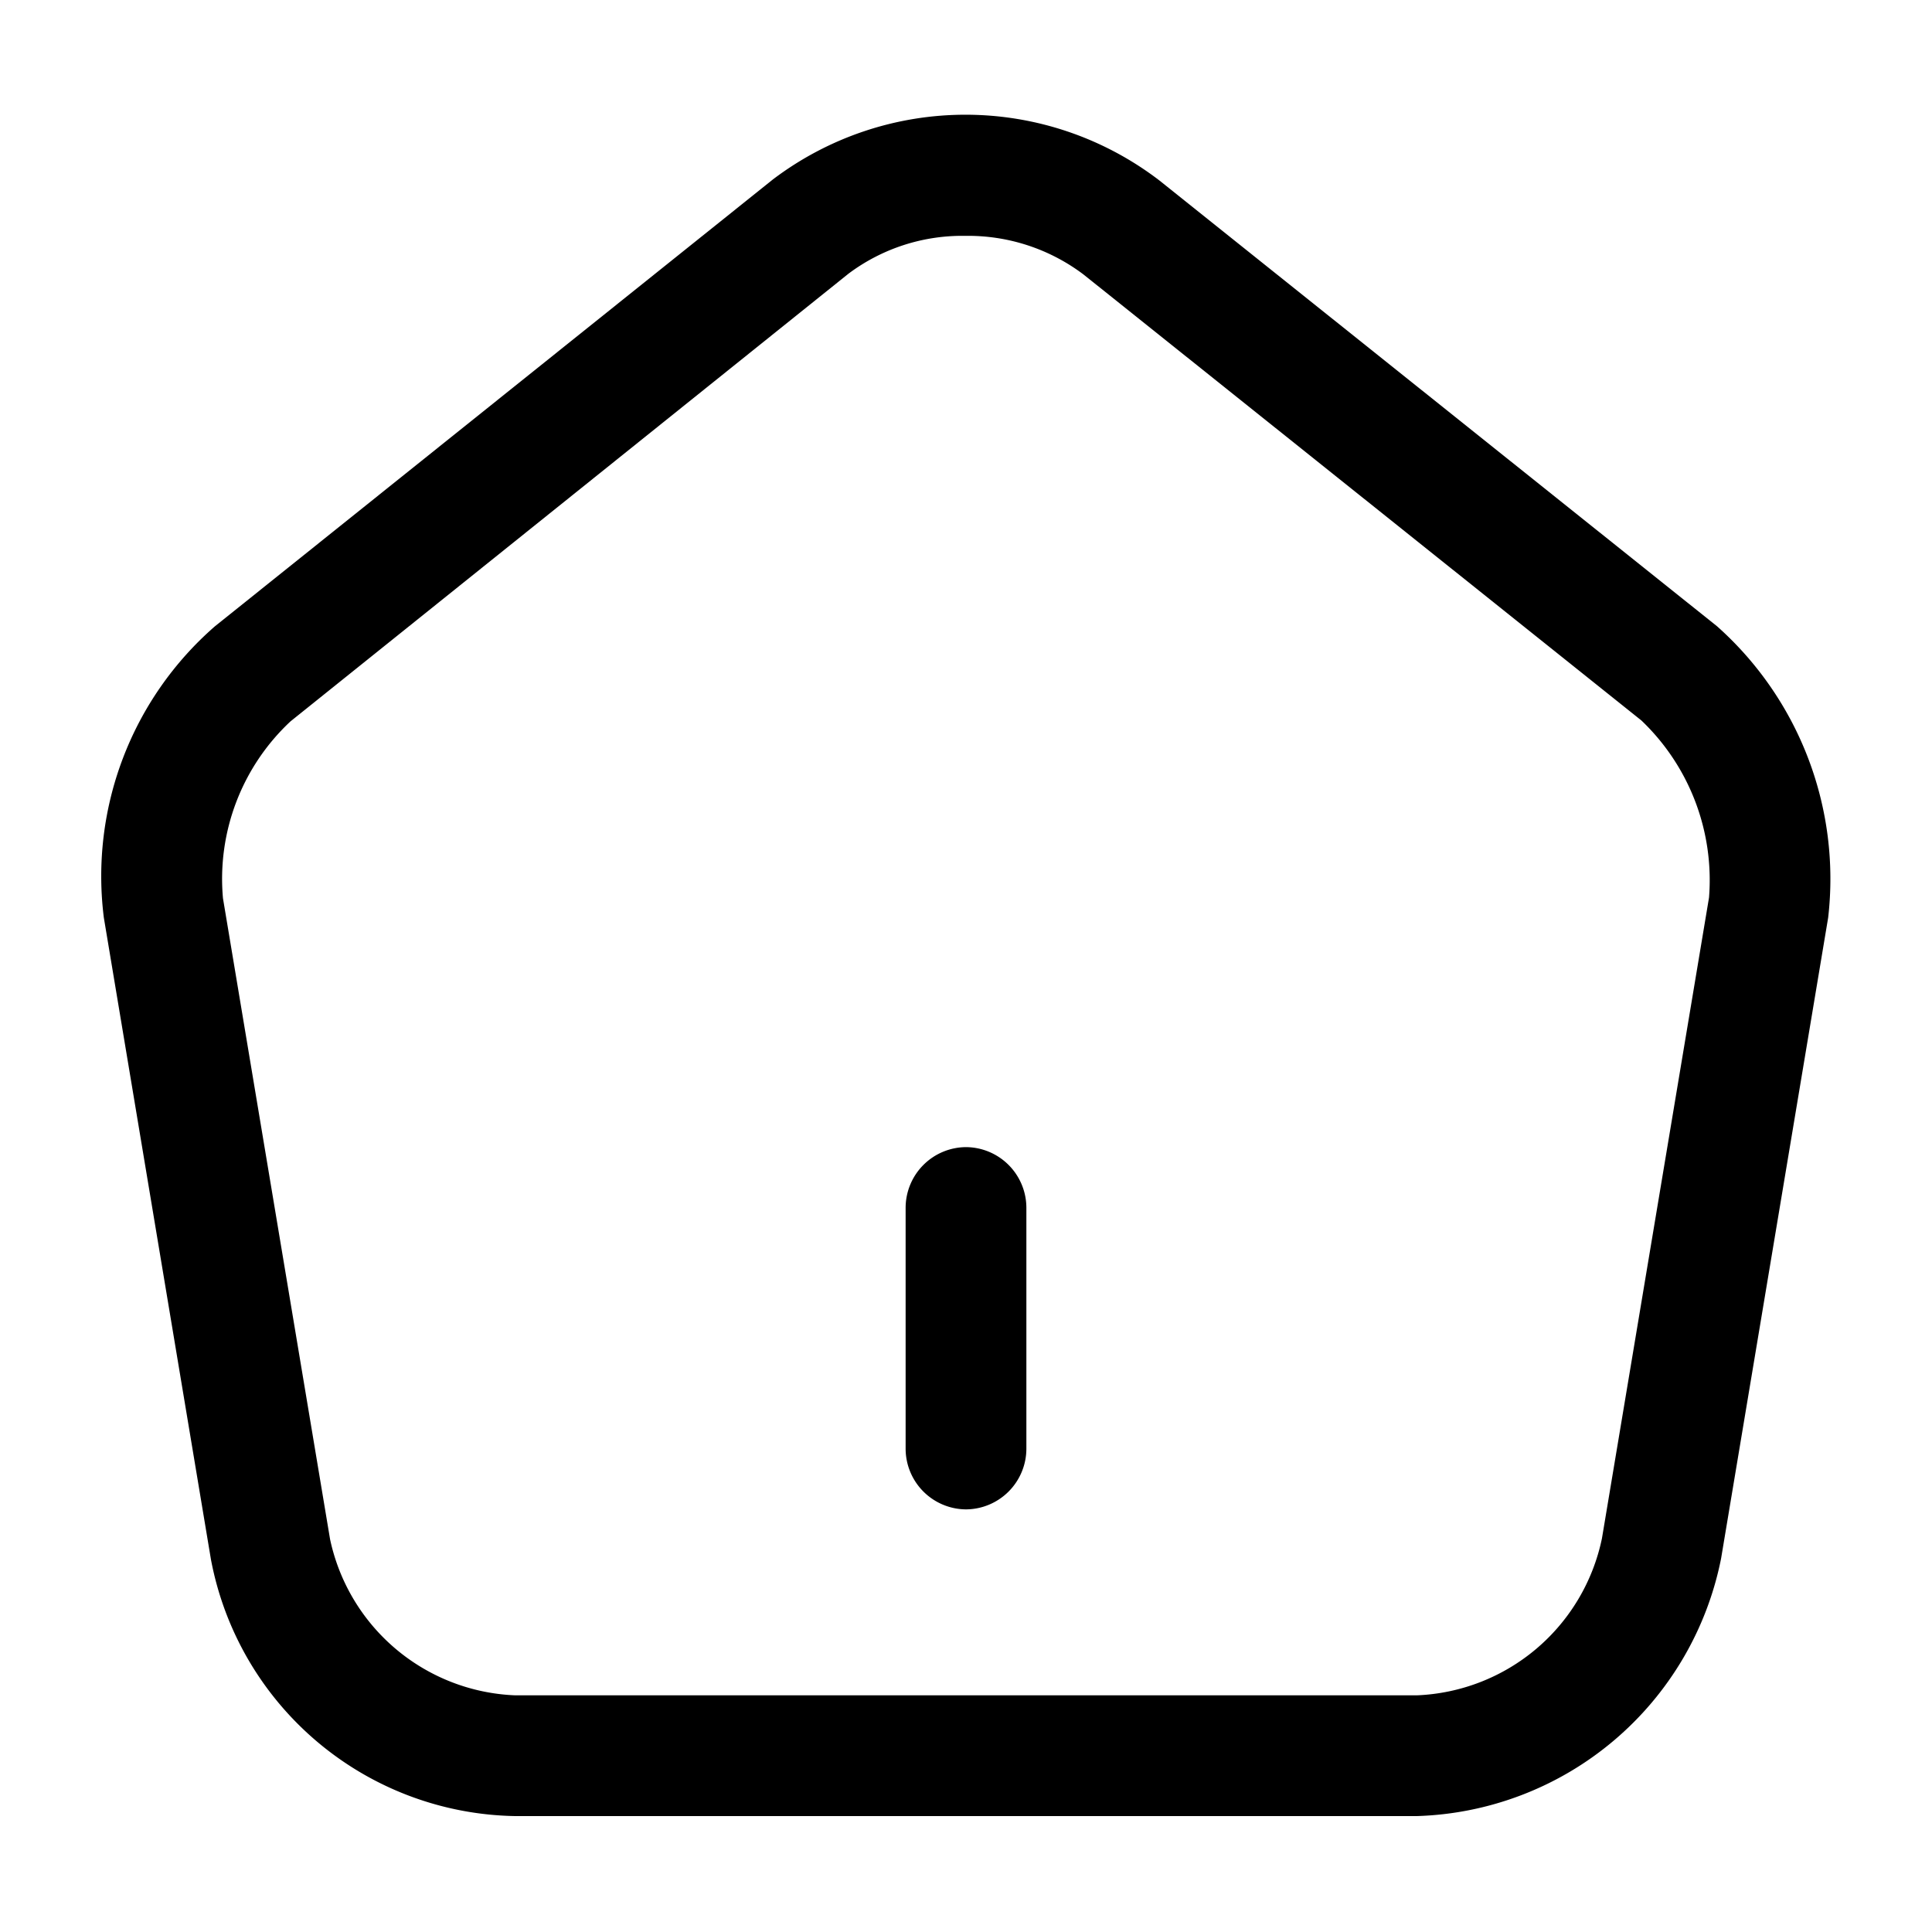 <svg xmlns="http://www.w3.org/2000/svg" viewBox="0 0 24 24" class="h-full fill-current"><g transform="translate(-556 -188)"><g id="home"><path d="M.75,4.5A.755.755,0,0,1,0,3.75v-3A.755.755,0,0,1,.75,0,.755.755,0,0,1,1.5.75v3A.755.755,0,0,1,.75,4.5Z" transform="translate(567.25 202.25)"></path> <path d="M16.355,21.135H5.155a3.913,3.913,0,0,1-3.78-3.19L.045,9.975a4.117,4.117,0,0,1,1.38-3.62L8.355.805a3.961,3.961,0,0,1,4.8.01l6.93,5.54a4.2,4.2,0,0,1,1.38,3.62l-1.33,7.96A3.976,3.976,0,0,1,16.355,21.135Zm-5.61-19.63a2.354,2.354,0,0,0-1.45.47l-6.93,5.56a2.676,2.676,0,0,0-.84,2.2l1.33,7.96a2.451,2.451,0,0,0,2.3,1.94h11.2a2.449,2.449,0,0,0,2.3-1.95l1.33-7.96a2.739,2.739,0,0,0-.84-2.2l-6.93-5.54A2.378,2.378,0,0,0,10.745,1.505Z" transform="translate(557.245 189.425)"></path> <path d="M0,0H24V24H0Z" transform="translate(556 188)" fill="none" opacity="0"></path></g></g></svg>